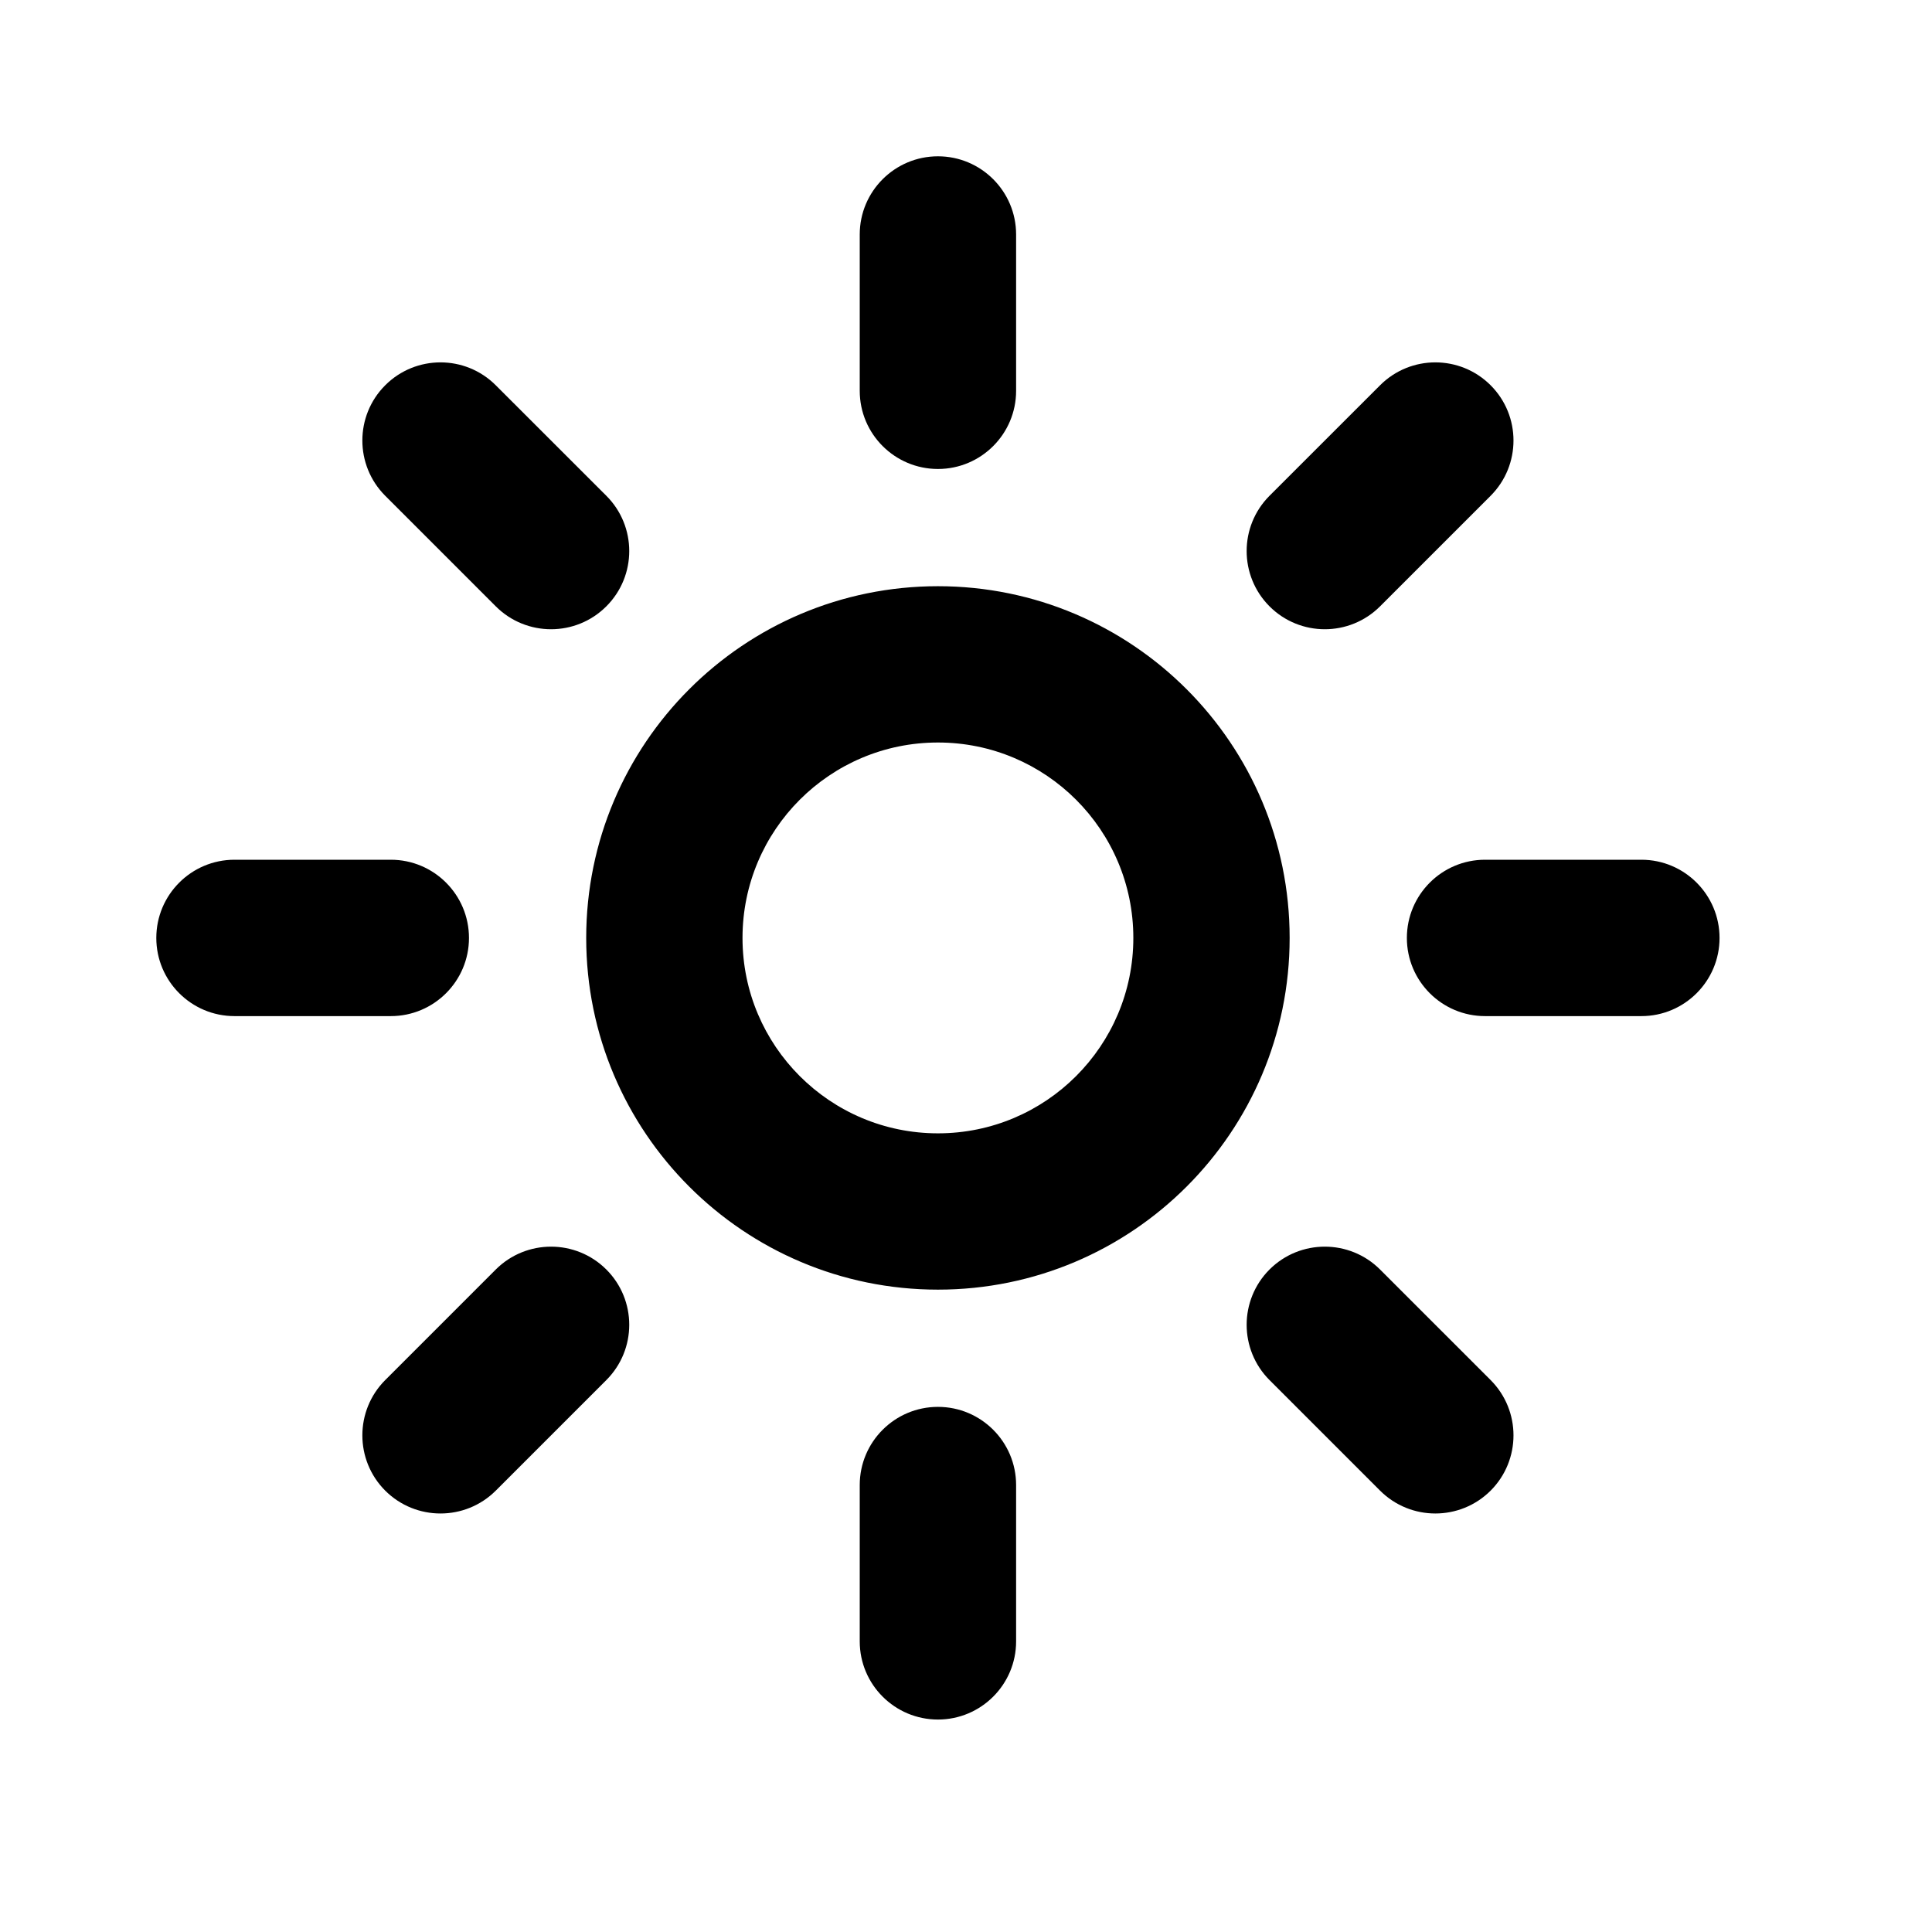 <svg width="31" height="31" viewBox="0 0 31 31" fill="none" xmlns="http://www.w3.org/2000/svg">
<path fill-rule="evenodd" clip-rule="evenodd" d="M15.05 2.508C15.742 2.508 16.304 3.07 16.304 3.762V6.271C16.304 6.963 15.742 7.525 15.05 7.525C14.357 7.525 13.795 6.963 13.795 6.271V3.762C13.795 3.07 14.357 2.508 15.05 2.508ZM23.918 6.182C24.407 6.671 24.407 7.465 23.918 7.955L22.144 9.729C21.654 10.219 20.86 10.219 20.37 9.729C19.881 9.239 19.881 8.445 20.37 7.955L22.144 6.182C22.634 5.692 23.428 5.692 23.918 6.182ZM6.181 6.182C6.671 5.692 7.465 5.692 7.955 6.182L9.729 7.955C10.219 8.445 10.219 9.239 9.729 9.729C9.239 10.219 8.445 10.219 7.955 9.729L6.181 7.955C5.692 7.465 5.692 6.671 6.181 6.182ZM15.05 11.914C13.318 11.914 11.914 13.318 11.914 15.05C11.914 16.781 13.318 18.185 15.05 18.185C16.781 18.185 18.185 16.781 18.185 15.05C18.185 13.318 16.781 11.914 15.05 11.914ZM9.406 15.05C9.406 11.933 11.933 9.406 15.05 9.406C18.166 9.406 20.693 11.933 20.693 15.05C20.693 18.166 18.166 20.693 15.05 20.693C11.933 20.693 9.406 18.166 9.406 15.05ZM2.508 15.05C2.508 14.357 3.07 13.795 3.762 13.795H6.271C6.963 13.795 7.525 14.357 7.525 15.05C7.525 15.742 6.963 16.304 6.271 16.304H3.762C3.07 16.304 2.508 15.742 2.508 15.05ZM22.574 15.05C22.574 14.357 23.136 13.795 23.828 13.795H26.337C27.029 13.795 27.591 14.357 27.591 15.05C27.591 15.742 27.029 16.304 26.337 16.304H23.828C23.136 16.304 22.574 15.742 22.574 15.05ZM9.729 20.37C10.219 20.86 10.219 21.654 9.729 22.144L7.955 23.918C7.465 24.407 6.671 24.407 6.181 23.918C5.692 23.428 5.692 22.634 6.181 22.144L7.955 20.37C8.445 19.881 9.239 19.881 9.729 20.37ZM20.37 20.37C20.86 19.881 21.654 19.881 22.144 20.37L23.918 22.144C24.407 22.634 24.407 23.428 23.918 23.918C23.428 24.407 22.634 24.407 22.144 23.918L20.37 22.144C19.881 21.654 19.881 20.86 20.37 20.37ZM15.05 22.574C15.742 22.574 16.304 23.136 16.304 23.828V26.337C16.304 27.029 15.742 27.591 15.05 27.591C14.357 27.591 13.795 27.029 13.795 26.337V23.828C13.795 23.136 14.357 22.574 15.05 22.574Z" fill="black"/>
</svg>
